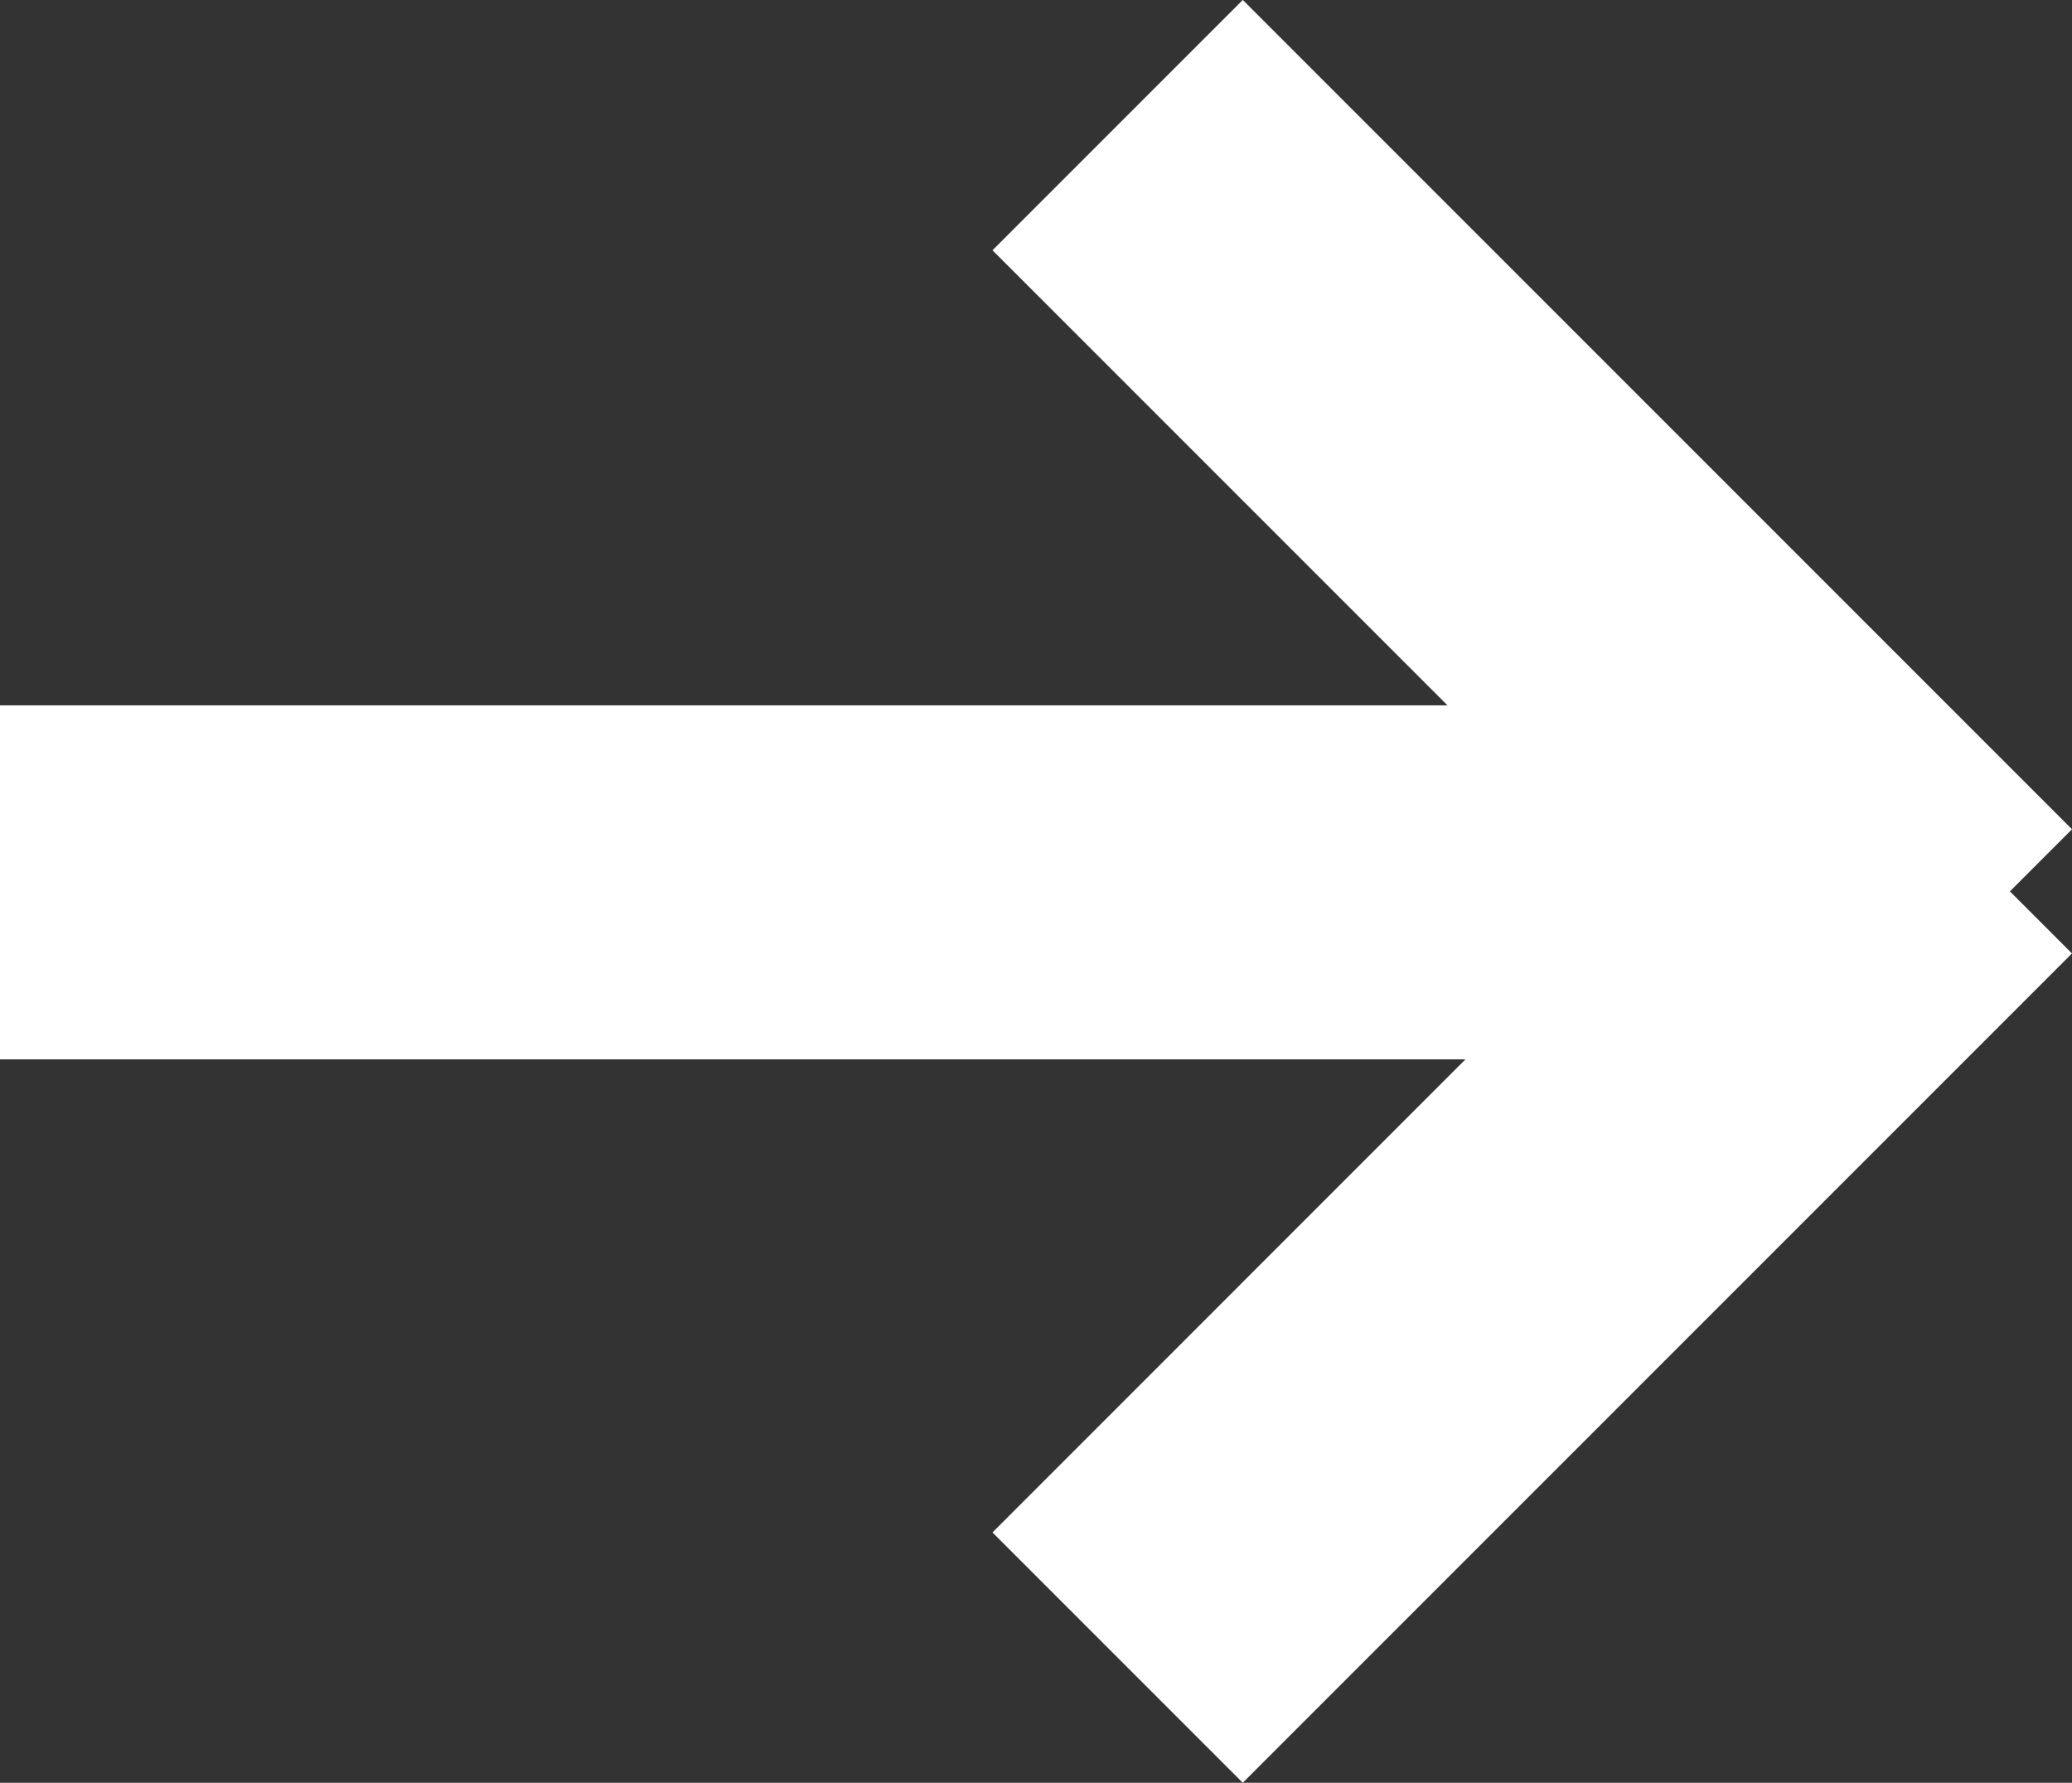<svg xmlns="http://www.w3.org/2000/svg" width="29.268" height="25.179" viewBox="0 0 29.268 25.179">
  <rect x="0" y="0" width="29.268" height="25.179" fill="#333333" stroke="none"/>
  <g id="arrow_link" transform="translate(-9 35.911) rotate(-90)">
    <g id="Group_1" data-name="Group 1" transform="translate(12.5 9)">
      <line id="Line_3" data-name="Line 3" y2="25.972" transform="translate(10.949)" fill="none" stroke="#fff" stroke-width="5"/>
      <line id="Line_4" data-name="Line 4" x2="11.713" y2="11.713" transform="translate(0 15.787)" fill="none" stroke="#fff" stroke-width="5"/>
      <line id="Line_5" data-name="Line 5" x1="11.713" y2="11.713" transform="translate(9.931 15.787)" fill="none" stroke="#fff" stroke-width="5"/>
    </g>
  </g>
</svg>
